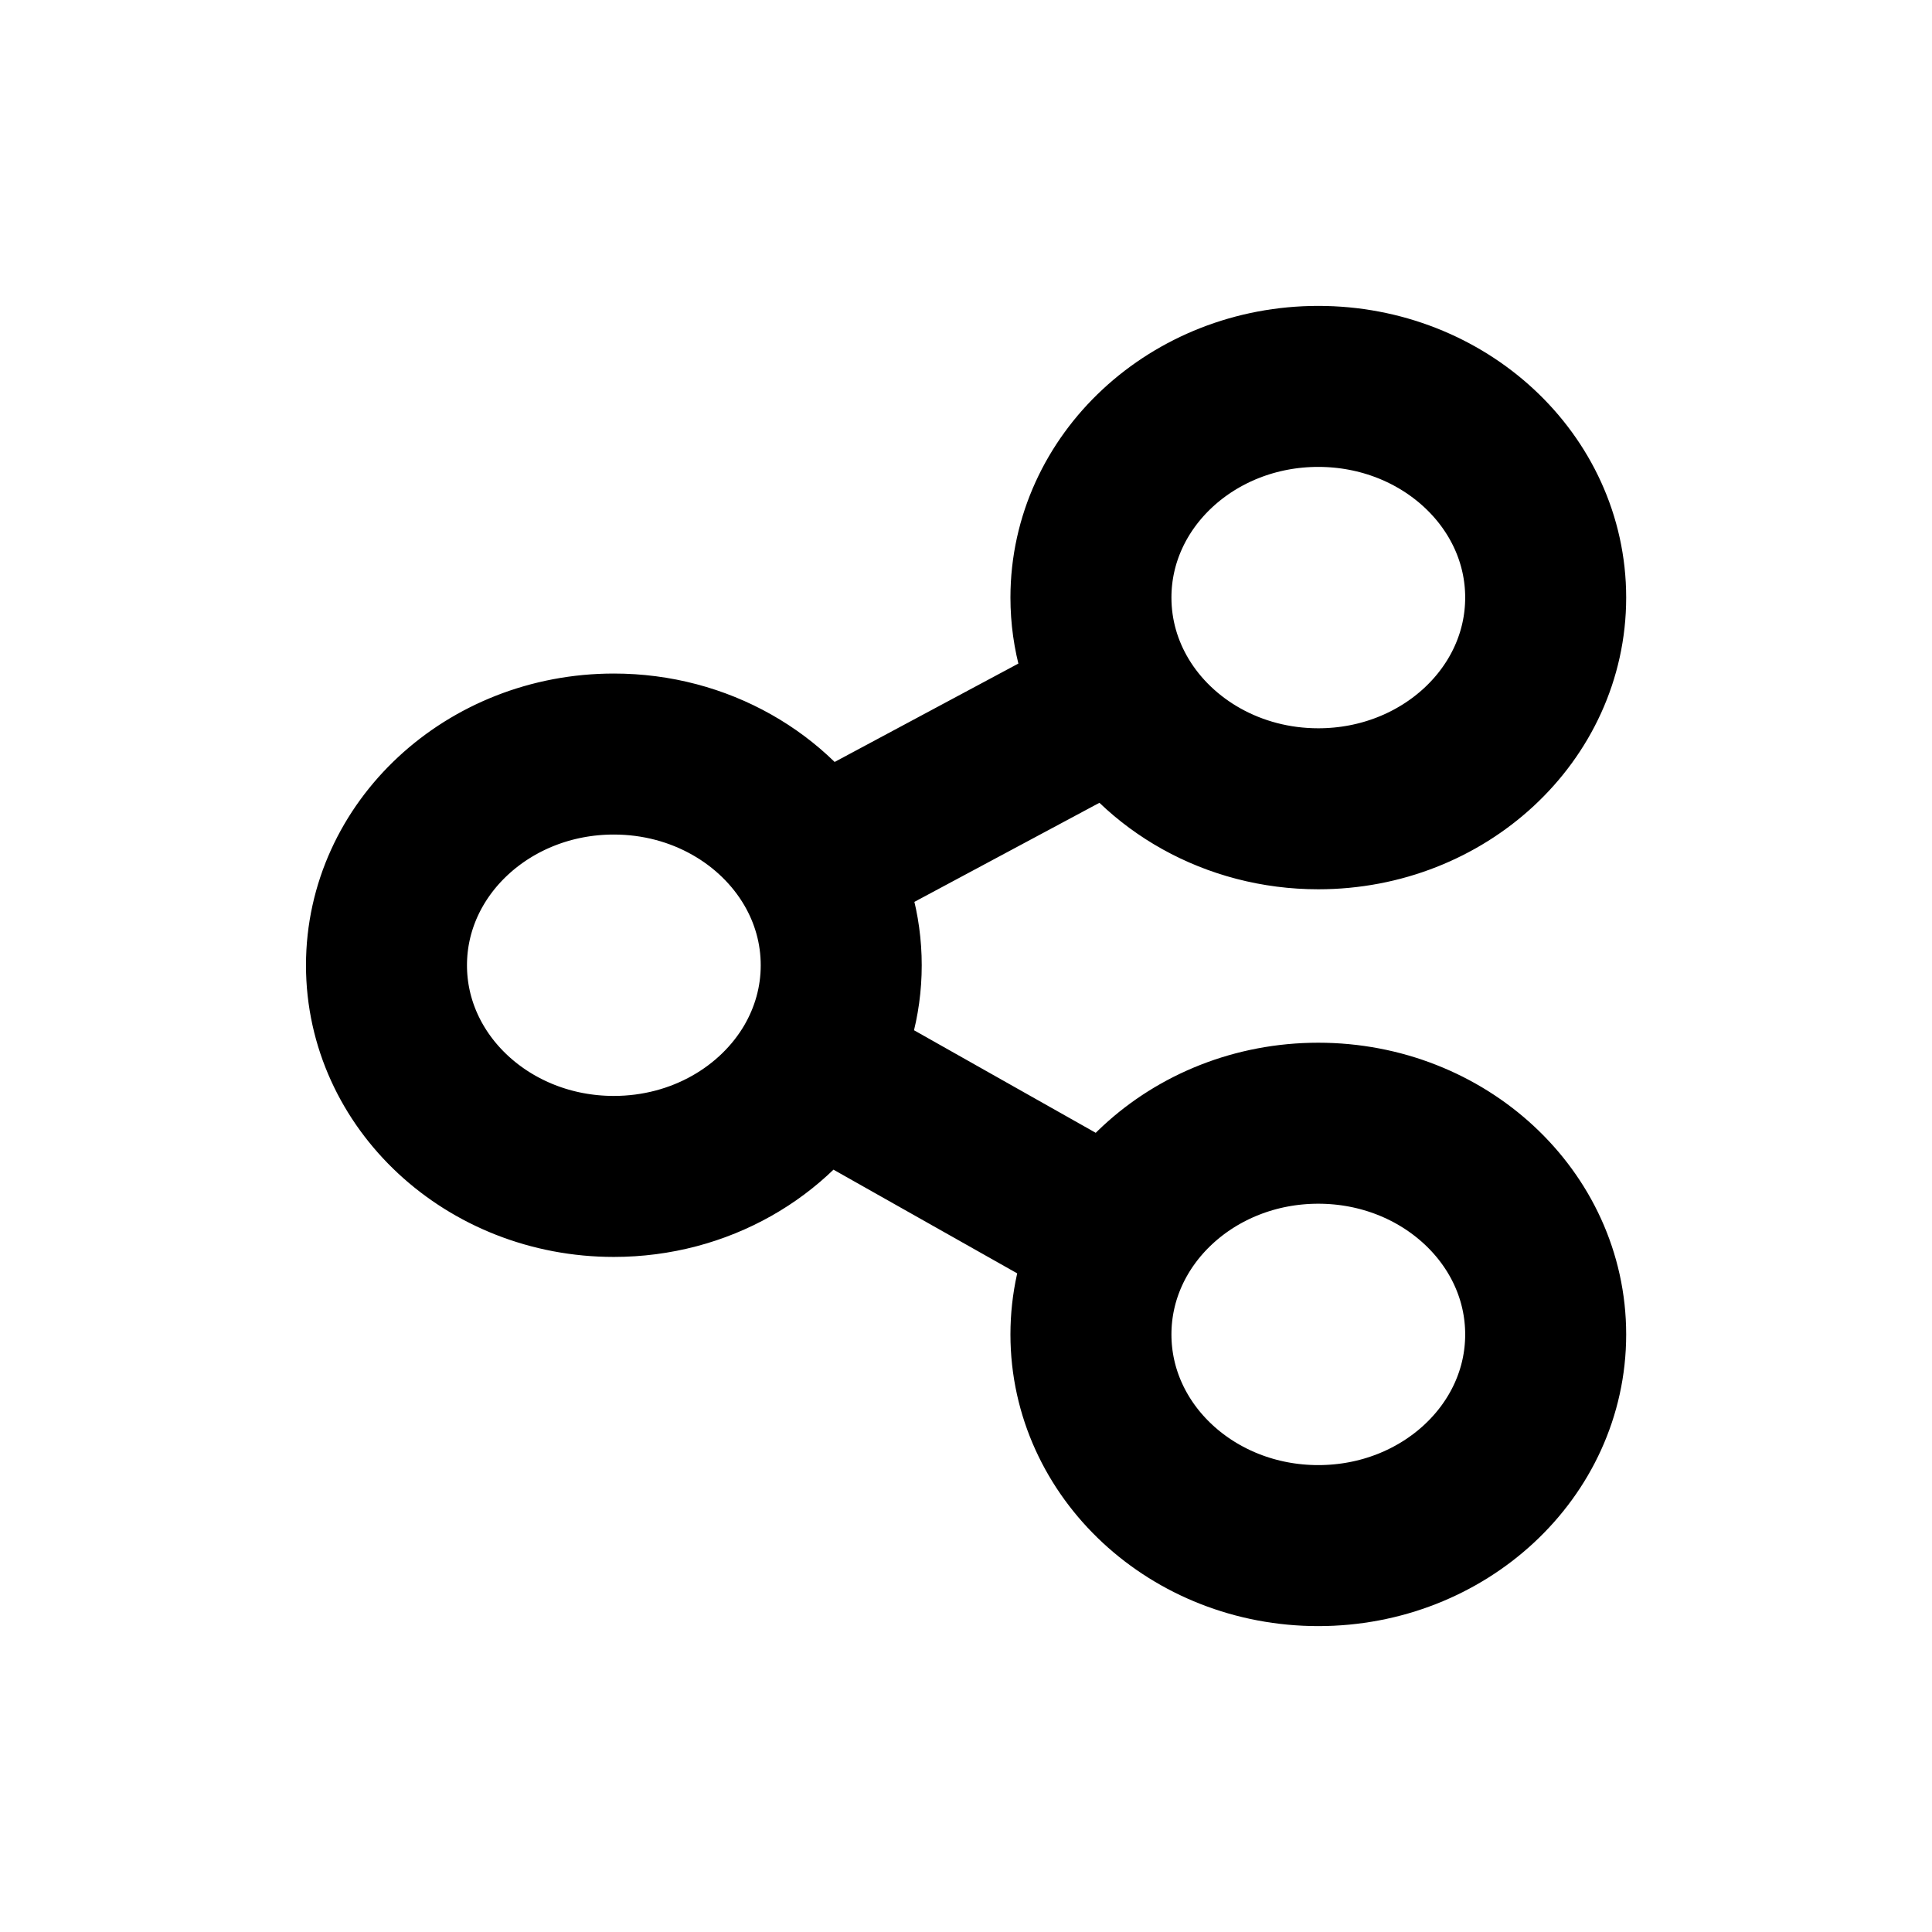 <svg viewBox="0 0 24 24" fill="none" xmlns="http://www.w3.org/2000/svg">
  <path d="M13.91 8.703C14.393 9.505 15.317 10.047 16.376 10.047C17.936 10.047 19.201 8.872 19.201 7.423C19.201 5.975 17.936 4.8 16.376 4.8C14.816 4.8 13.552 5.975 13.552 7.423C13.552 7.888 13.682 8.324 13.91 8.703ZM13.91 8.703L10.108 10.739M10.108 10.739C9.629 9.922 8.697 9.367 7.625 9.367C6.065 9.367 4.801 10.542 4.801 11.991C4.801 13.439 6.065 14.614 7.625 14.614C8.697 14.614 9.629 14.059 10.108 13.243M10.108 10.739C10.326 11.111 10.45 11.537 10.45 11.991C10.45 12.444 10.326 12.87 10.108 13.243M10.108 13.243L13.91 15.389M19.201 16.577C19.201 18.026 17.936 19.2 16.376 19.2C14.816 19.2 13.552 18.026 13.552 16.577C13.552 15.128 14.816 13.953 16.376 13.953C17.936 13.953 19.201 15.128 19.201 16.577Z" stroke="currentColor" stroke-width="2" stroke-linejoin="round"/>
</svg> 